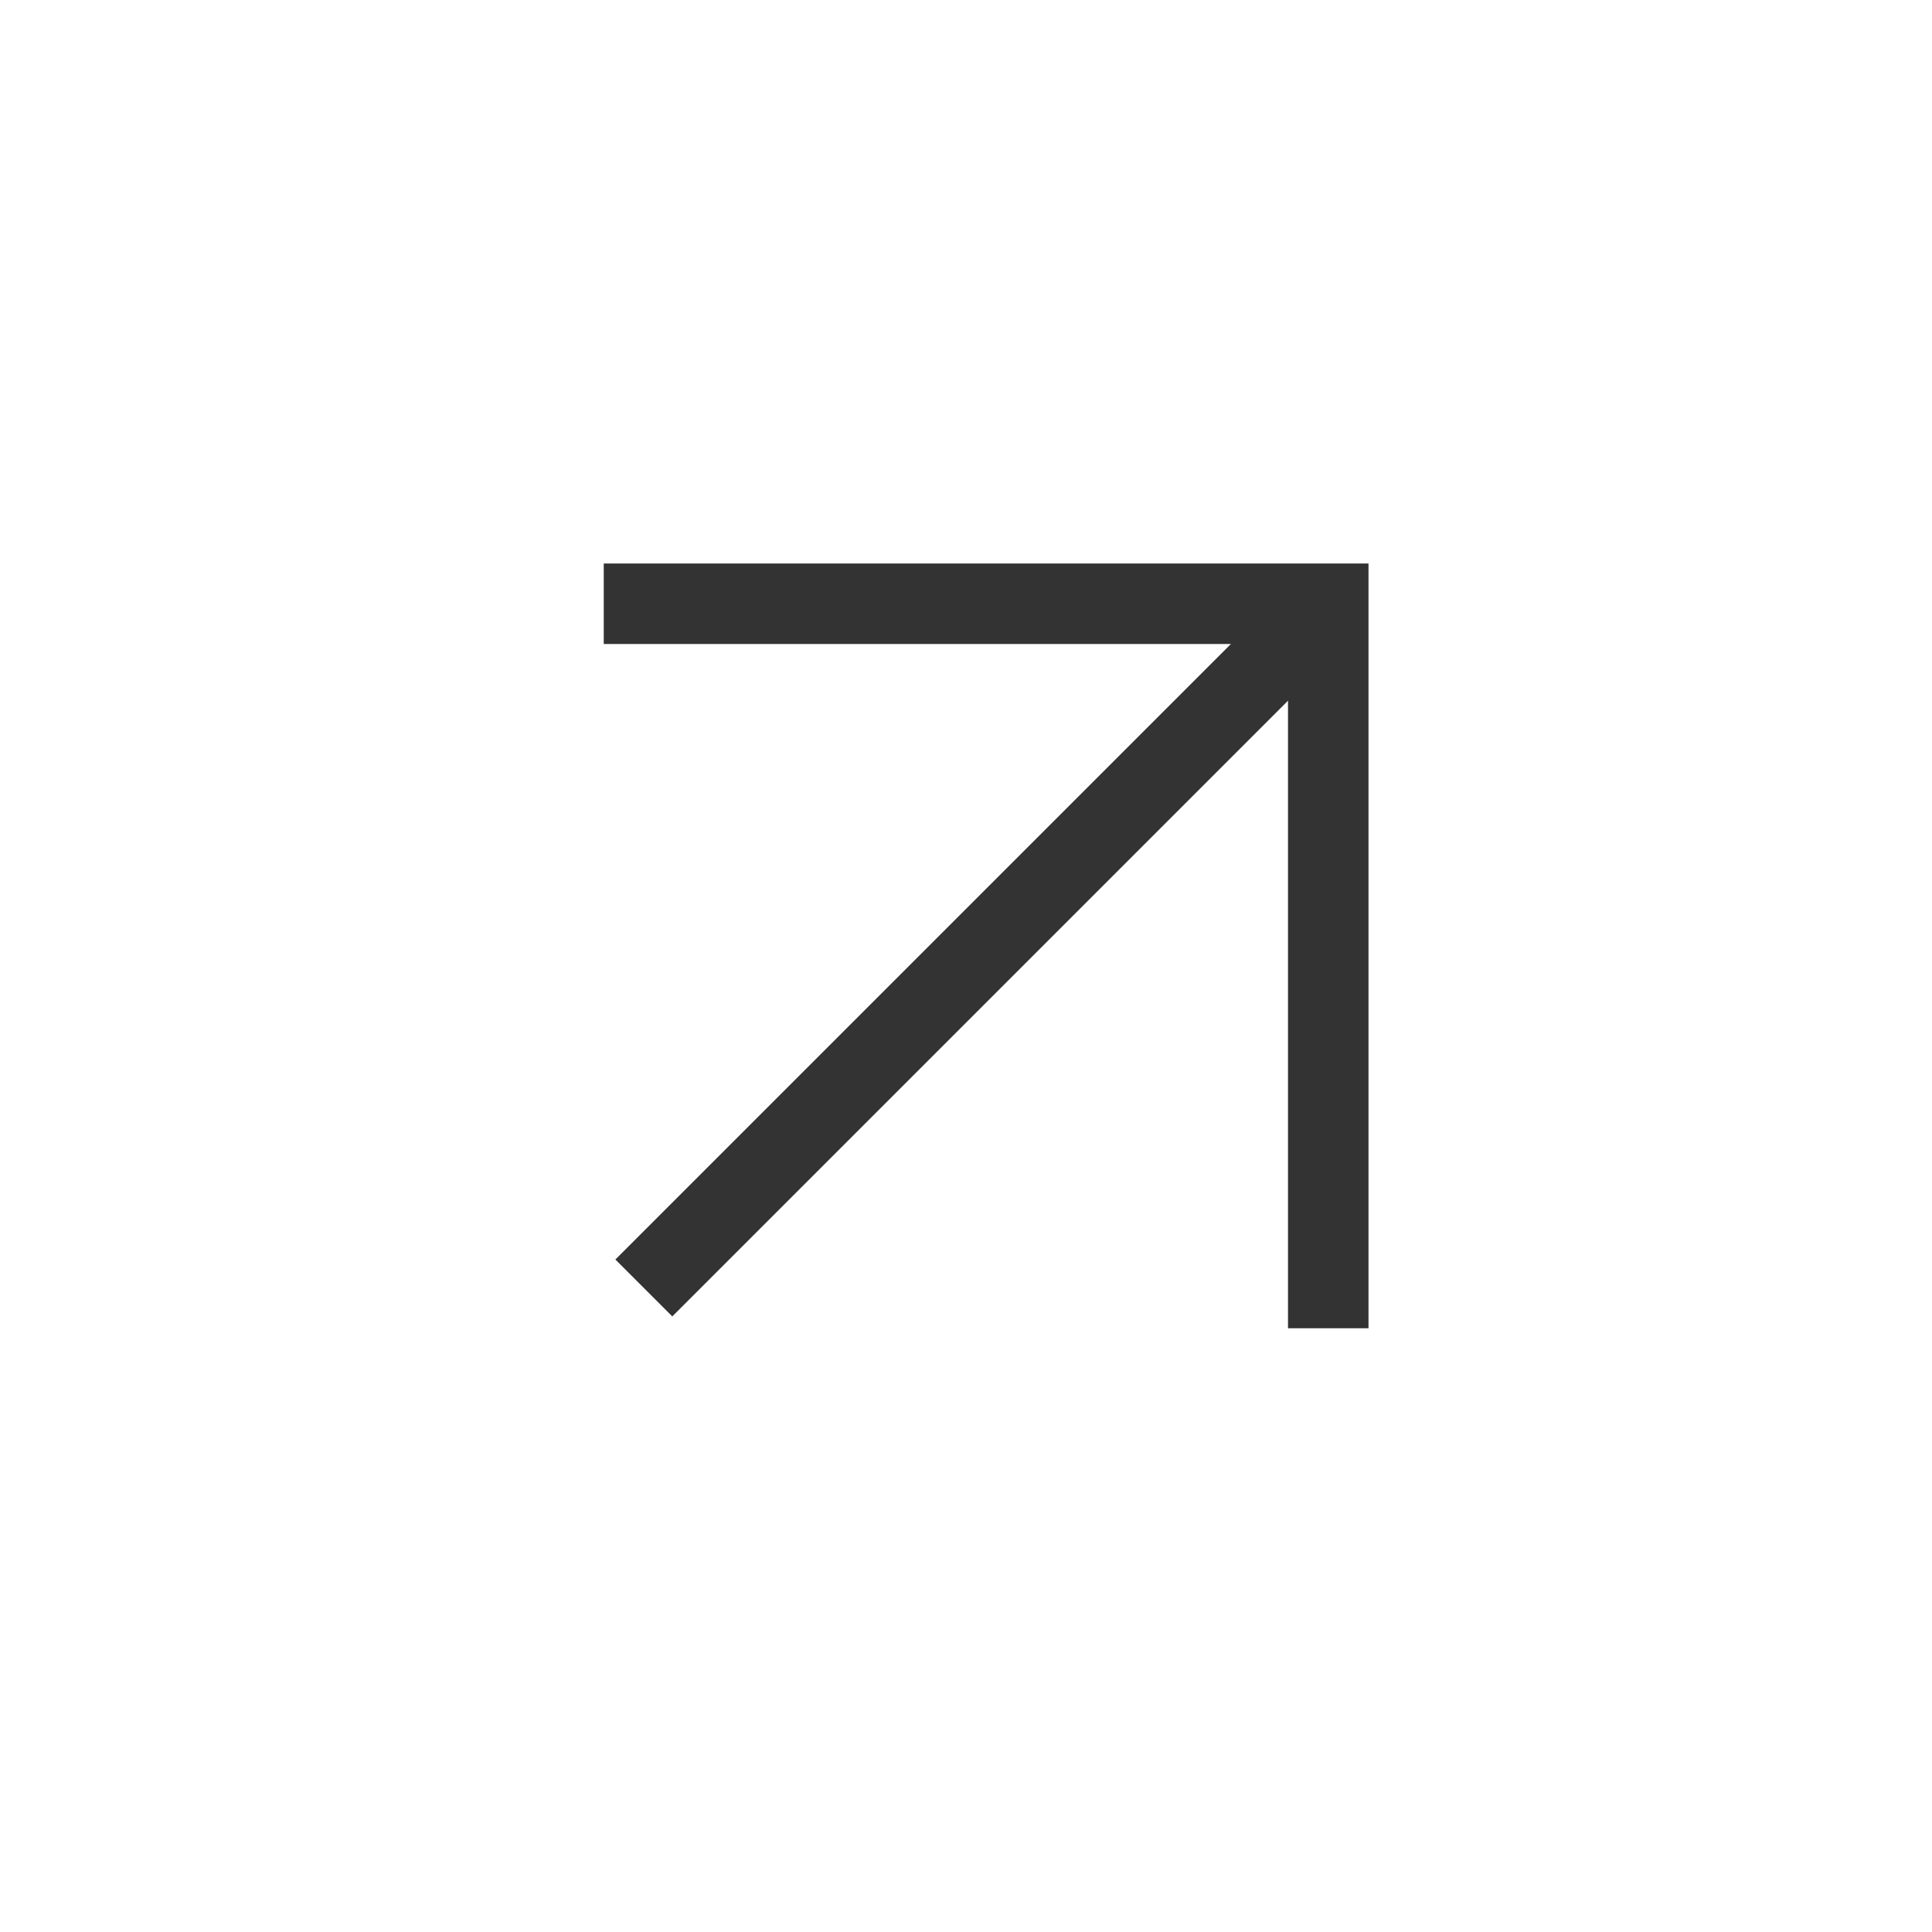 <?xml version="1.0" encoding="iso-8859-1"?>
<svg version="1.1" id="&#x56FE;&#x5C42;_1" xmlns="http://www.w3.org/2000/svg" xmlns:xlink="http://www.w3.org/1999/xlink" x="0px"
	 y="0px" viewBox="0 0 24 24" style="enable-background:new 0 0 24 24;" xml:space="preserve">
<rect x="6.24" y="11.25" transform="matrix(0.707 -0.707 0.707 0.707 -4.721 12.104)" style="fill:#333333;" width="12.021" height="1"/>
<polygon style="fill:#333333;" points="17,16.5 16,16.5 16,8 7.5,8 7.5,7 17,7 "/>
</svg>







